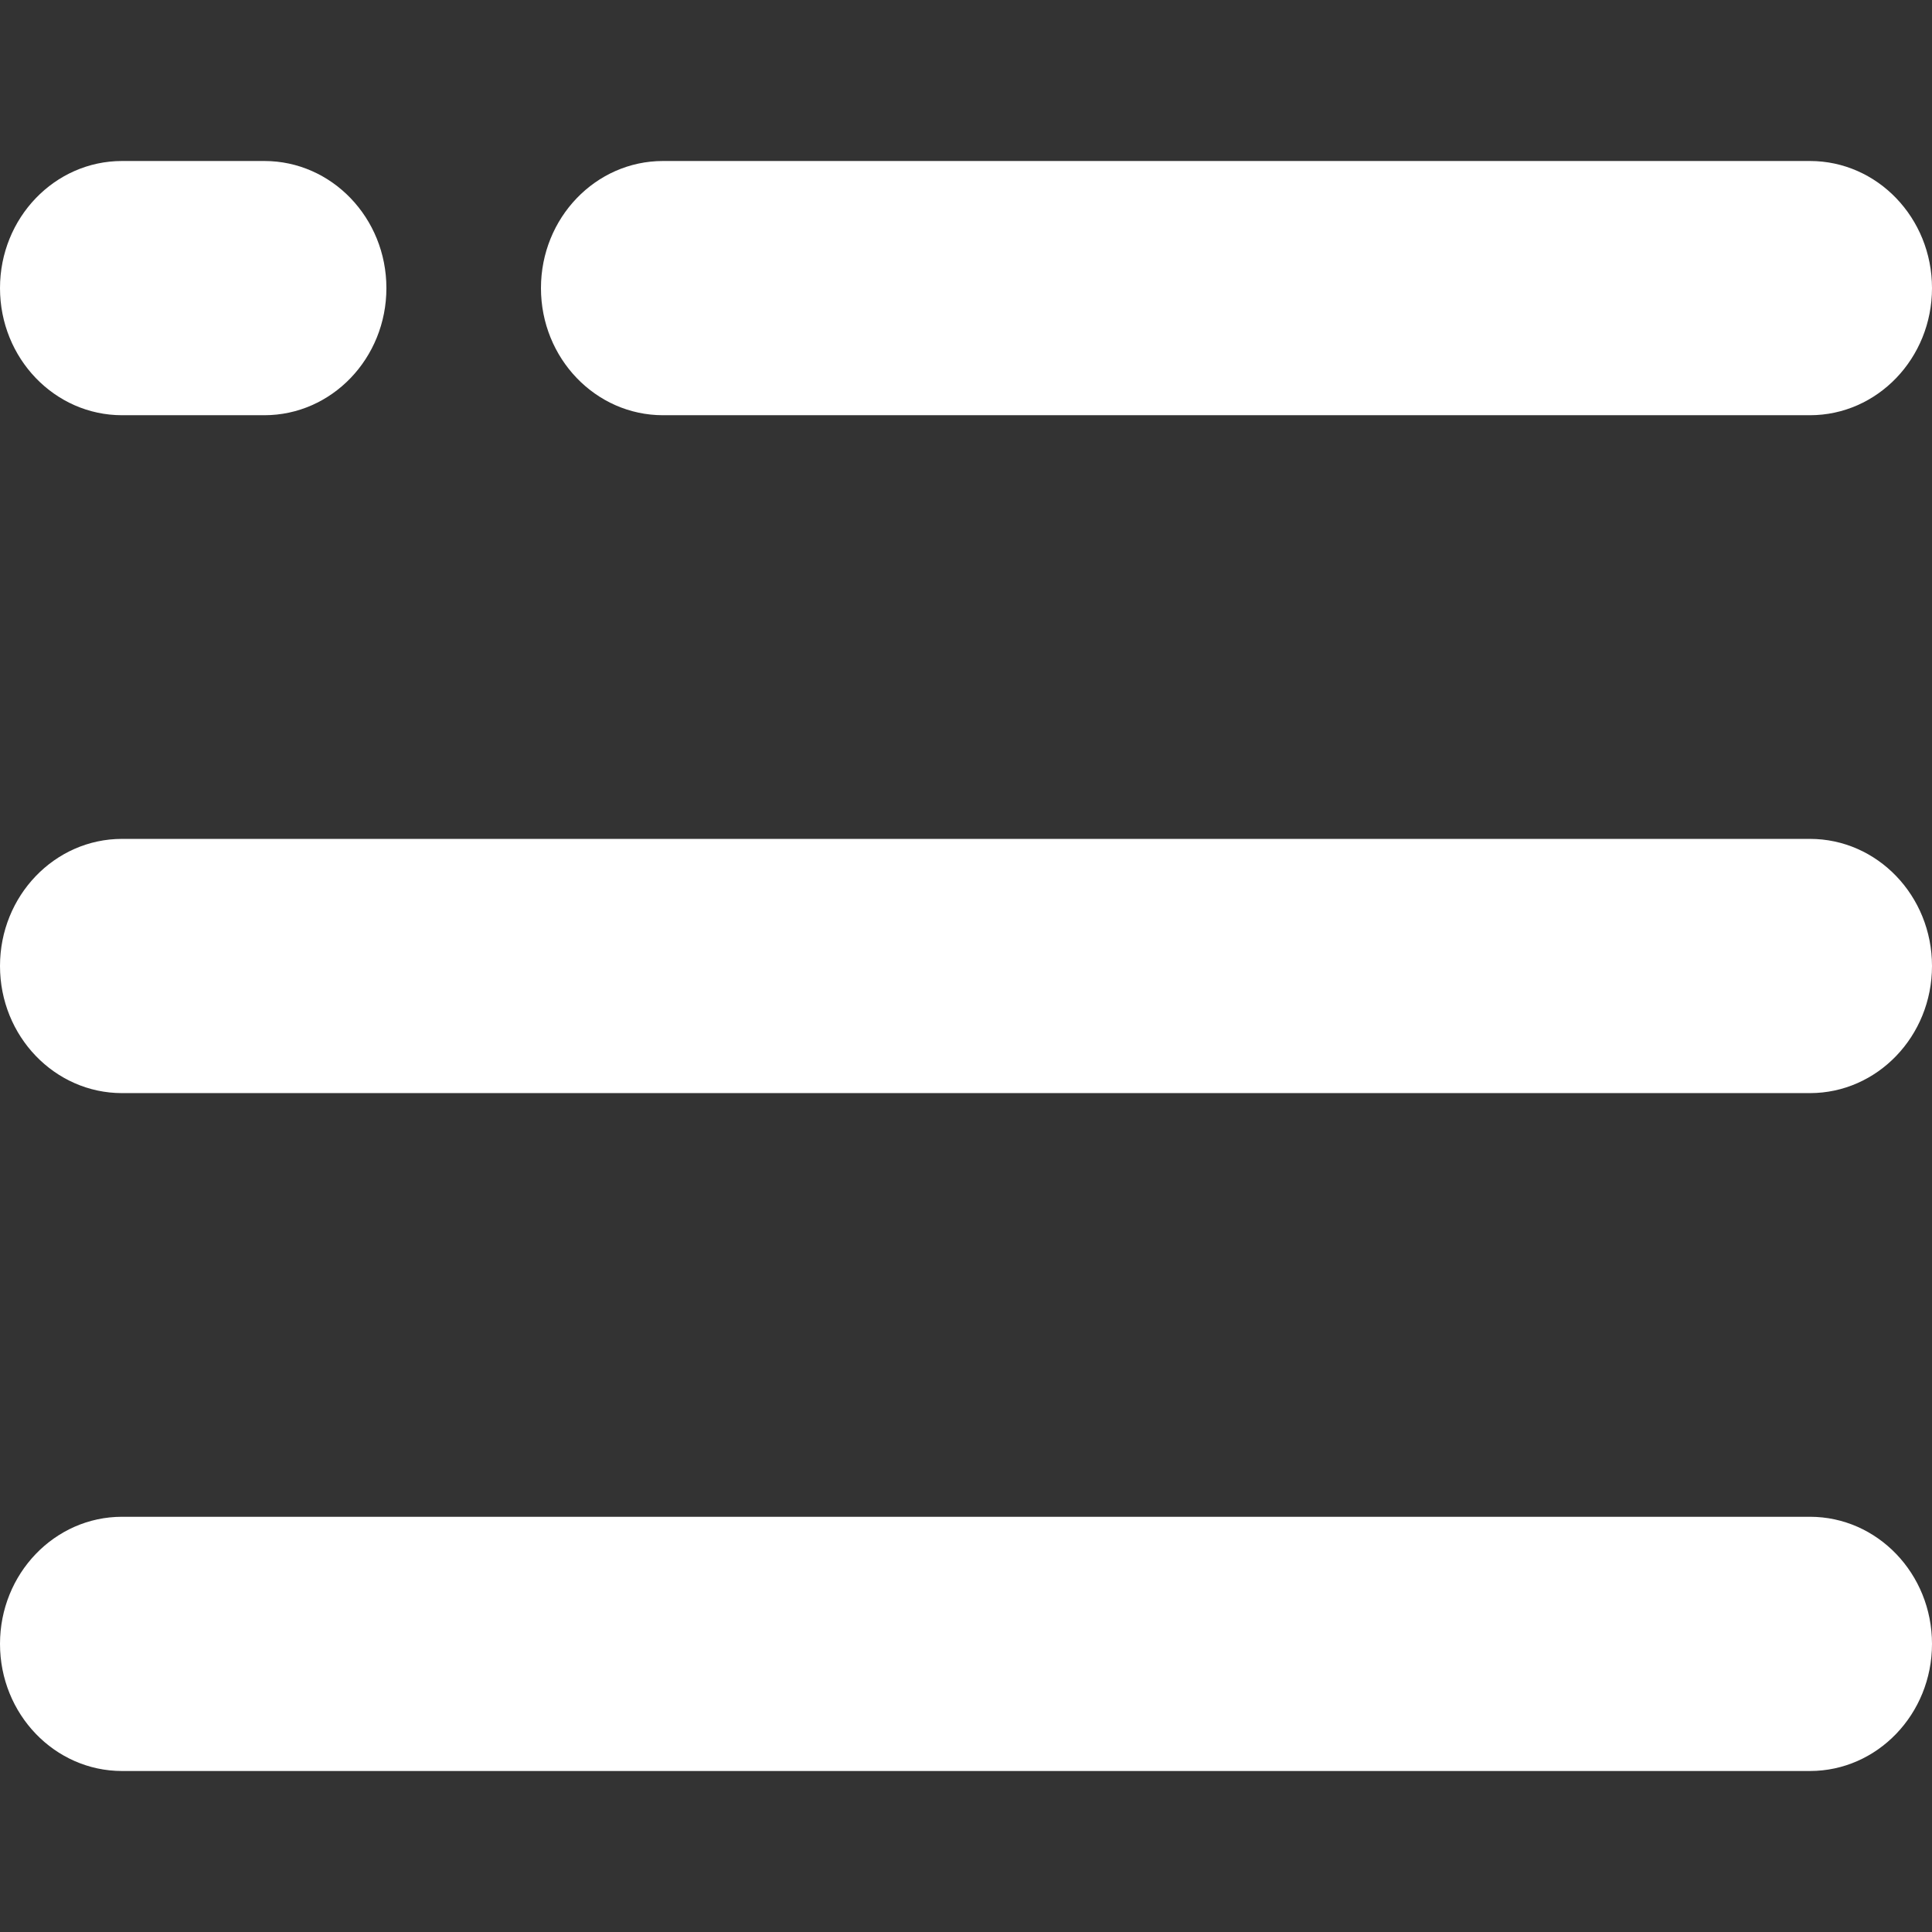<svg width="24" height="24" viewBox="0 0 24 24" fill="none" xmlns="http://www.w3.org/2000/svg">
<rect x="0" y="0" width="24" height="24" fill="#333333" stroke="none"/>
<path d="M6.72 3.579C6.72 2.707 7.399 2 8.236 2H22.484C23.321 2 24 2.707 24 3.579C24 4.451 23.321 5.158 22.484 5.158H8.236C7.399 5.158 6.72 4.451 6.72 3.579Z" fill="white"/>
<path d="M0 12C0 11.128 0.679 10.421 1.516 10.421H22.484C23.321 10.421 24 11.128 24 12C24 12.872 23.321 13.579 22.484 13.579H1.516C0.679 13.579 0 12.872 0 12Z" fill="white"/>
<path d="M0 20.421C0 19.549 0.679 18.842 1.516 18.842H22.484C23.321 18.842 24 19.549 24 20.421C24 21.293 23.321 22 22.484 22H1.516C0.679 22 0 21.293 0 20.421Z" fill="white"/>
<path d="M0 3.579C0 2.707 0.679 2 1.516 2H3.284C4.121 2 4.8 2.707 4.8 3.579C4.8 4.451 4.121 5.158 3.284 5.158H1.516C0.679 5.158 0 4.451 0 3.579Z" fill="white"/>
</svg>
